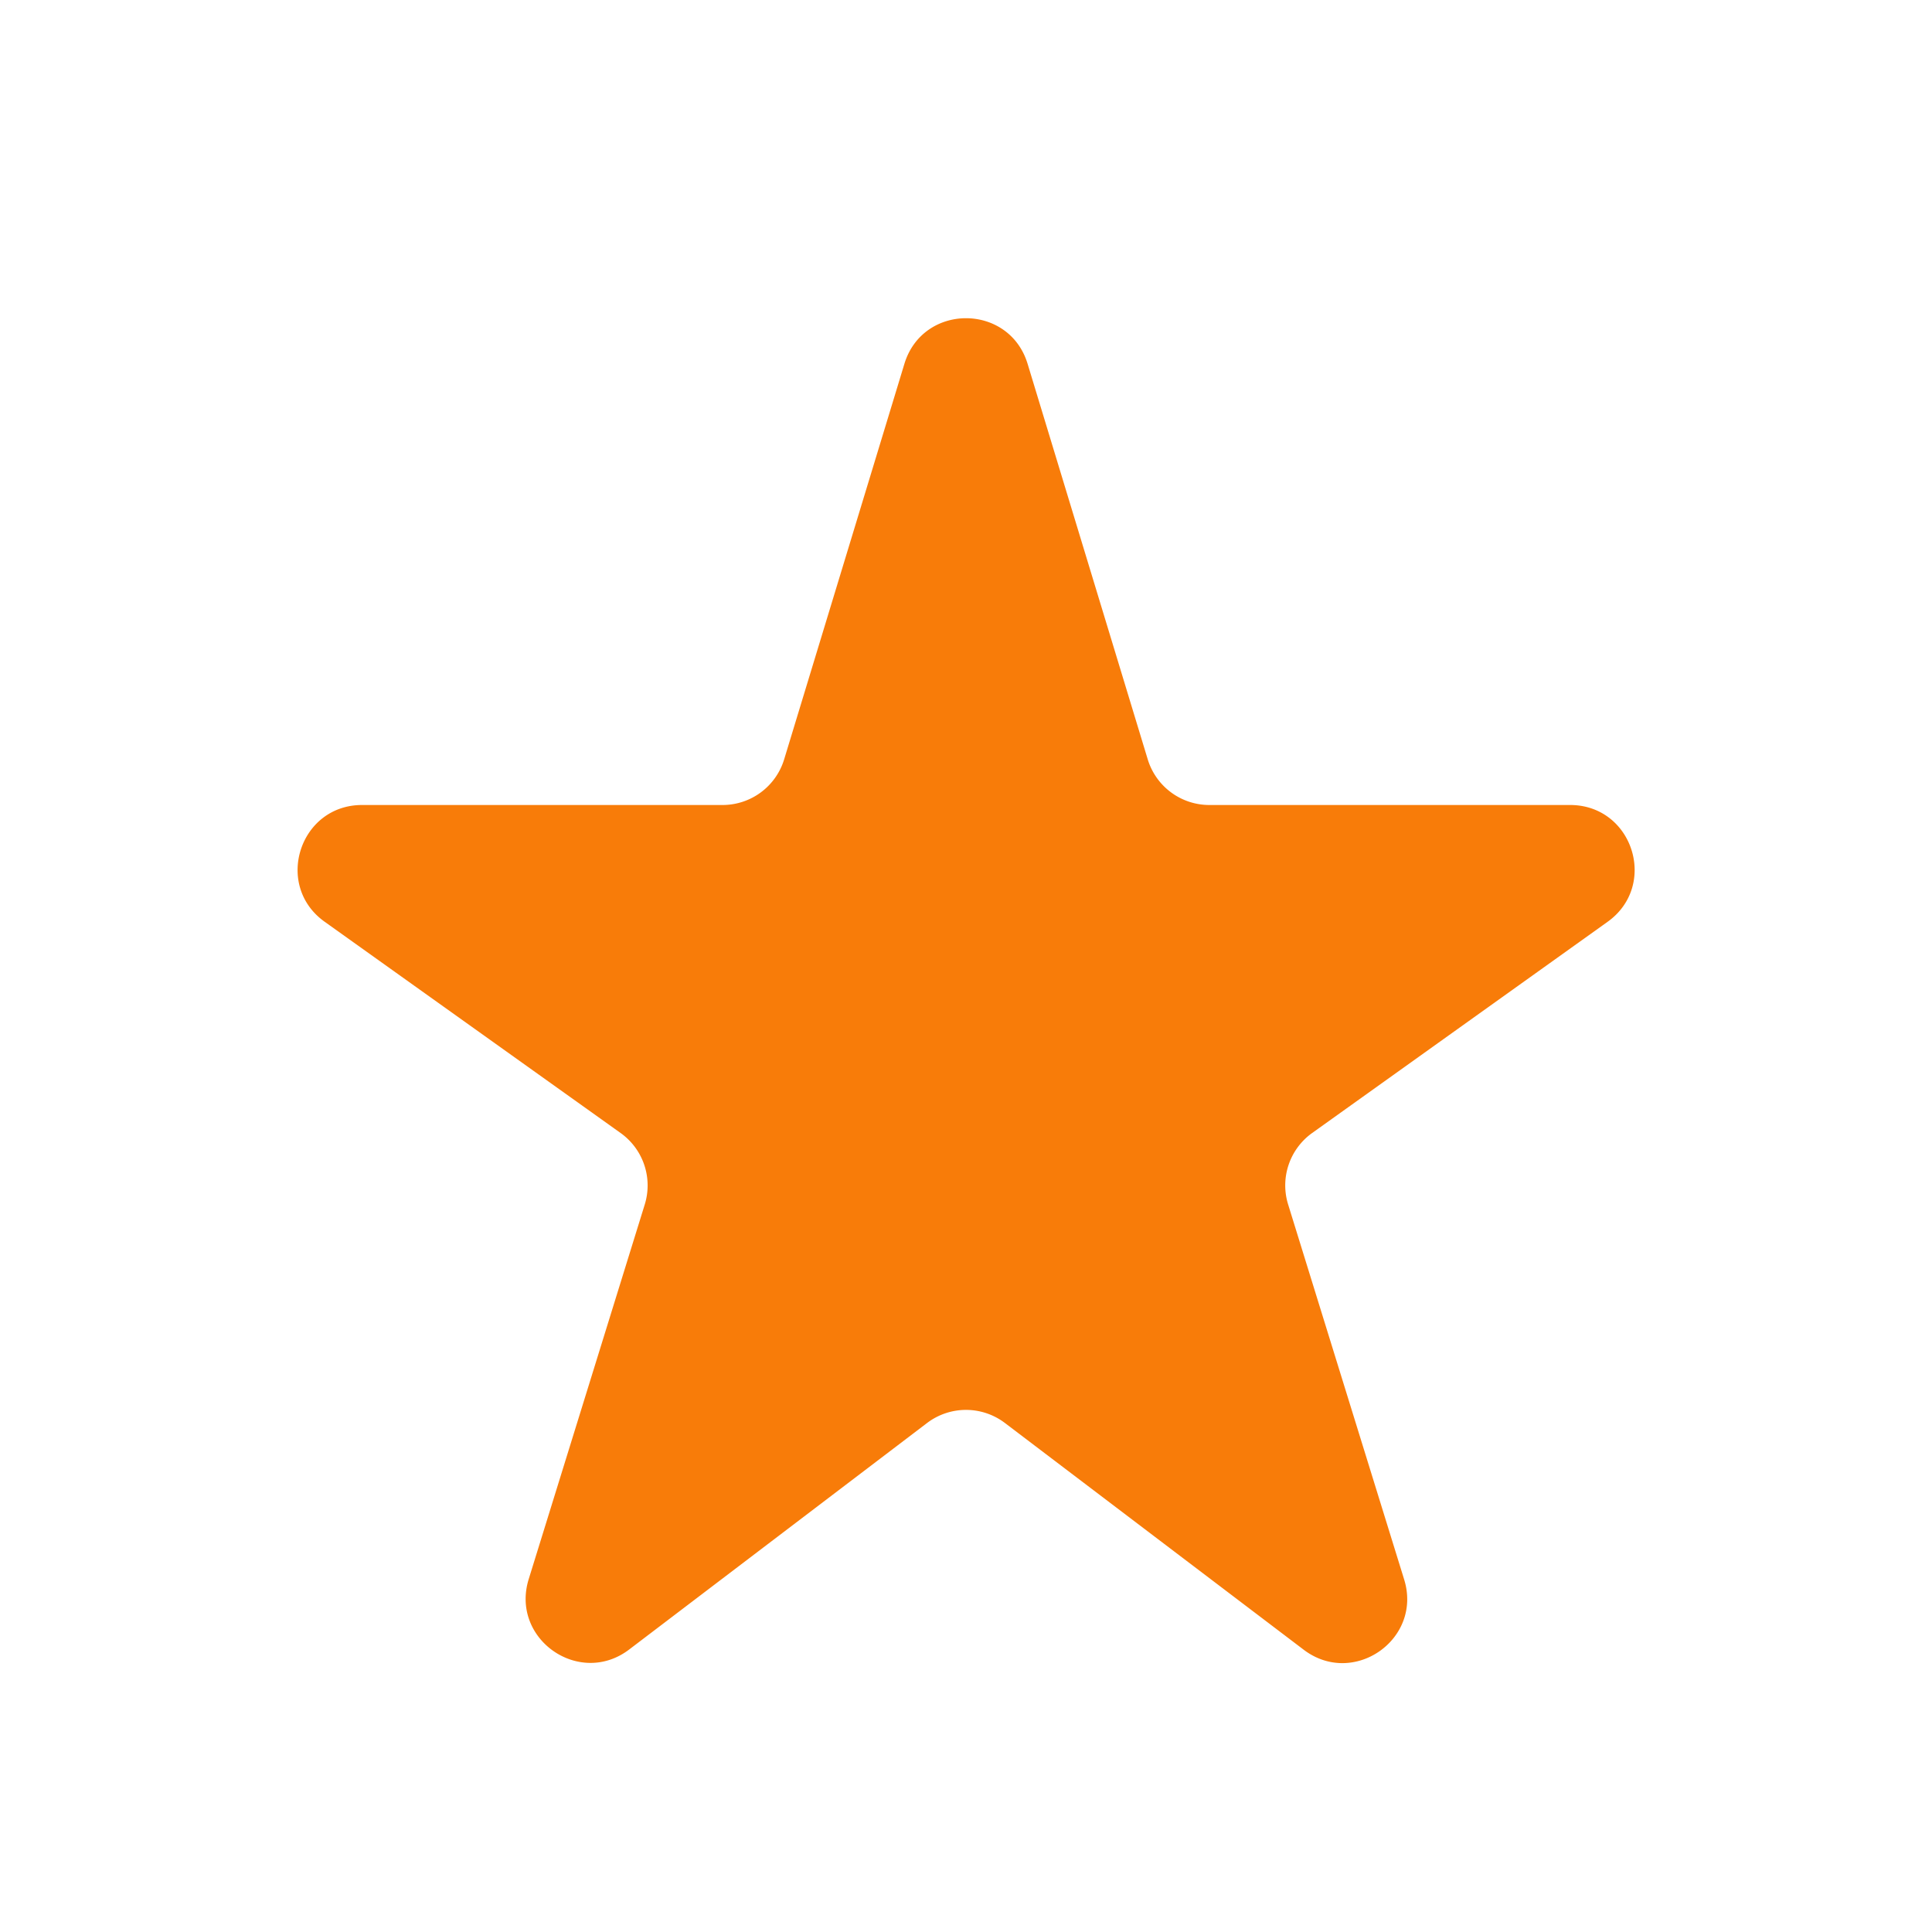 <svg width="18" height="18" fill="none" xmlns="http://www.w3.org/2000/svg"><path d="M11.267 7.5a.6.6 0 0 1-.574-.426L9.574 3.39c-.172-.567-.976-.567-1.148 0l-1.12 3.684a.6.6 0 0 1-.573.426h-3.36c-.583 0-.823.75-.348 1.088l2.757 1.968a.6.6 0 0 1 .225.666l-1.081 3.49c-.173.558.472 1.009.936.656l2.775-2.11a.6.6 0 0 1 .726 0l2.783 2.112c.465.353 1.109-.098.936-.655l-1.081-3.494a.6.6 0 0 1 .224-.665l2.753-1.968c.474-.34.234-1.088-.35-1.088h-3.36Z" fill="#F87C09"/></svg>